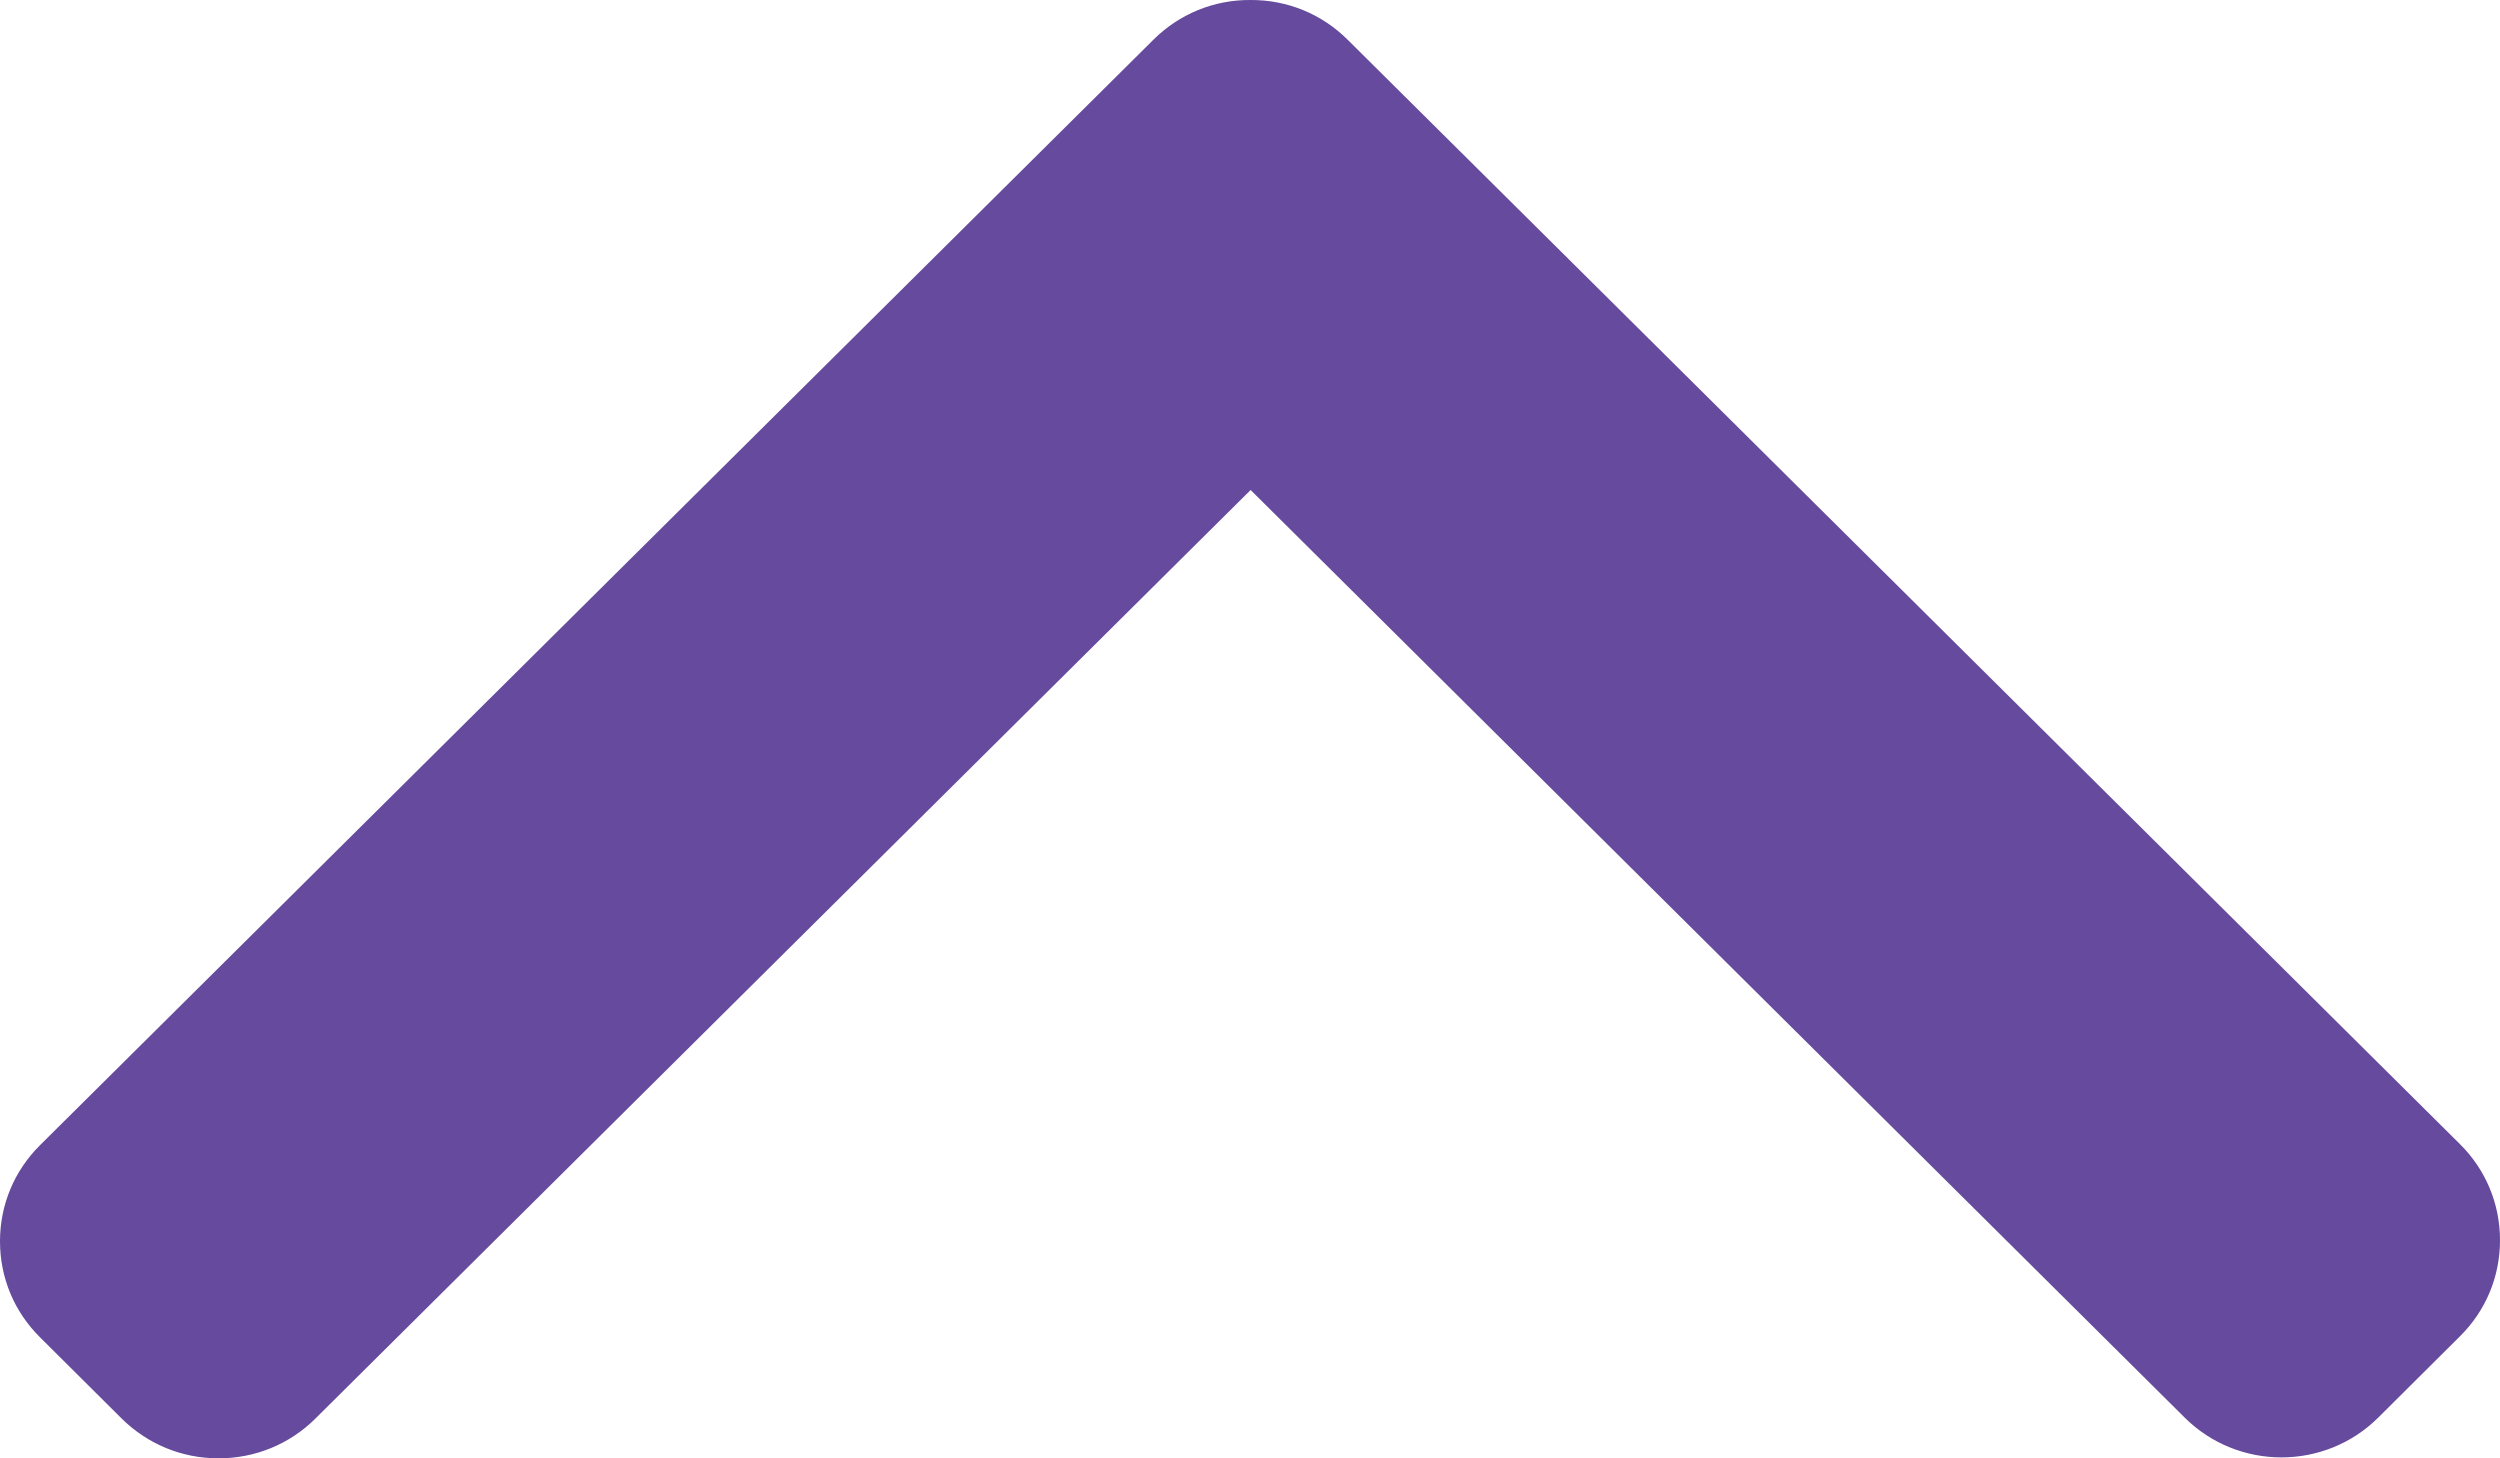 <svg width="12" height="7" viewBox="0 0 12 7" fill="none" xmlns="http://www.w3.org/2000/svg">
<path fill-rule="evenodd" clip-rule="evenodd" d="M11.808 5.492C11.932 5.615 12 5.779 12 5.953C12 6.128 11.932 6.291 11.808 6.414L11.415 6.805C11.159 7.059 10.743 7.059 10.487 6.805L6.003 2.352L1.513 6.81C1.39 6.932 1.225 7 1.049 7C0.873 7 0.709 6.932 0.585 6.81L0.192 6.419C0.068 6.296 0 6.133 0 5.958C0 5.784 0.068 5.62 0.192 5.497L5.537 0.19C5.661 0.067 5.826 -0.001 6.002 3.8147e-06C6.179 -0.001 6.344 0.067 6.468 0.19L11.808 5.492Z" fill="#654A9D"/>
</svg>
